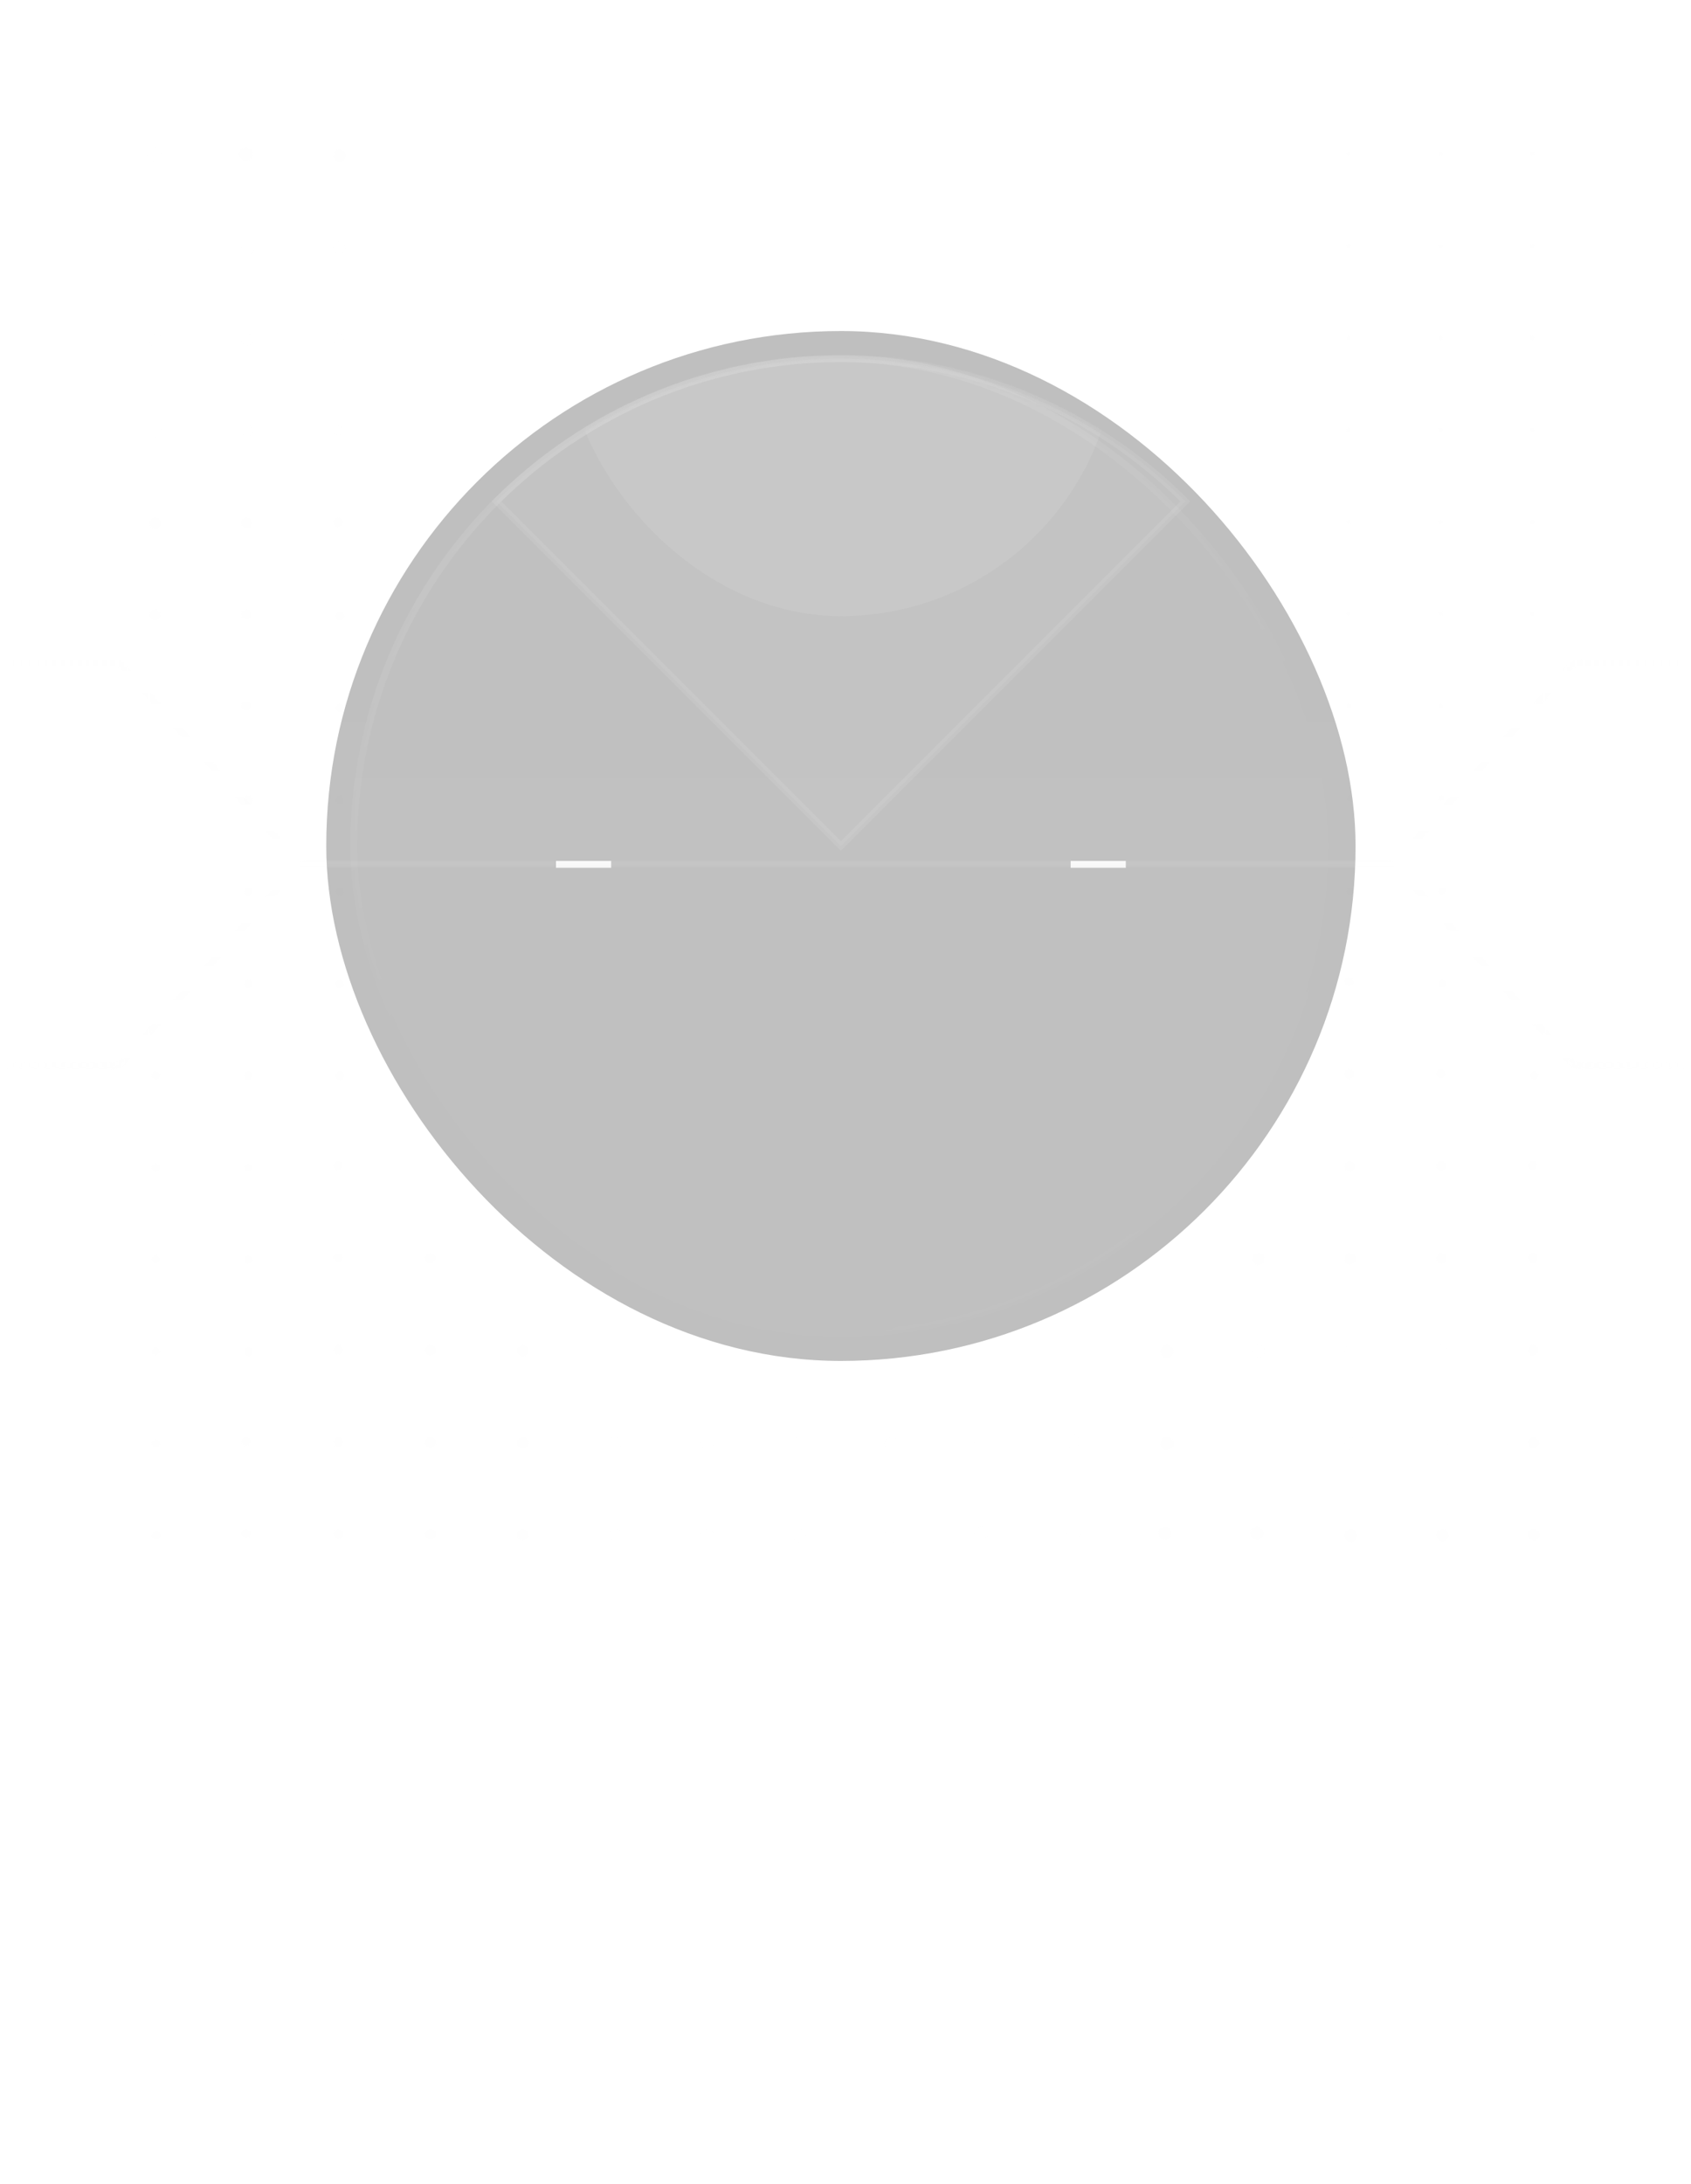 <svg width="368" height="475" viewBox="0 0 368 475" fill="none" xmlns="http://www.w3.org/2000/svg">
<g clip-path="url(#clip0_5145_109765)">
<g opacity="0.1">
<circle opacity="0.3" cx="33.584" cy="33.584" r="1.584" fill="#F8F8F8"/>
<circle cx="53.505" cy="33.505" r="1.505" fill="#F8F8F8"/>
<circle cx="73.886" cy="33.886" r="1.386" fill="#F8F8F8"/>
<circle cx="293.5" cy="33.5" r="0.5" fill="#F8F8F8"/>
<circle cx="313.5" cy="33.5" r="0.5" fill="#F8F8F8"/>
<circle cx="333.5" cy="33.5" r="0.5" fill="#F8F8F8"/>
<circle opacity="0.3" cx="33.525" cy="53.525" r="1.525" fill="#F8F8F8"/>
<circle opacity="0.4" cx="53.946" cy="53.946" r="1.446" fill="#F8F8F8"/>
<circle opacity="0.4" cx="73.807" cy="53.807" r="1.307" fill="#F8F8F8"/>
<circle cx="293.5" cy="53.5" r="0.5" fill="#F8F8F8"/>
<circle cx="313.5" cy="53.5" r="0.5" fill="#F8F8F8"/>
<circle cx="333.5" cy="53.5" r="0.5" fill="#F8F8F8"/>
<circle opacity="0.3" cx="33.965" cy="73.965" r="1.465" fill="#F8F8F8"/>
<circle opacity="0.4" cx="53.847" cy="73.847" r="1.347" fill="#F8F8F8"/>
<circle opacity="0.4" cx="73.708" cy="73.708" r="1.208" fill="#F8F8F8"/>
<circle cx="293.5" cy="73.5" r="0.5" fill="#F8F8F8"/>
<circle cx="313.5" cy="73.5" r="0.5" fill="#F8F8F8"/>
<circle cx="333.5" cy="73.5" r="0.5" fill="#F8F8F8"/>
<circle opacity="0.3" cx="33.866" cy="93.866" r="1.366" fill="#F8F8F8"/>
<circle opacity="0.4" cx="53.748" cy="93.748" r="1.248" fill="#F8F8F8"/>
<circle opacity="0.4" cx="73.609" cy="93.609" r="1.109" fill="#F8F8F8"/>
<circle cx="293.5" cy="93.5" r="0.5" fill="#F8F8F8"/>
<circle cx="313.5" cy="93.5" r="0.5" fill="#F8F8F8"/>
<circle cx="333.5" cy="93.5" r="0.5" fill="#F8F8F8"/>
<circle cx="33.767" cy="113.767" r="1.267" fill="#F8F8F8"/>
<circle cx="53.668" cy="113.668" r="1.168" fill="#F8F8F8"/>
<circle cx="73.55" cy="113.55" r="1.05" fill="#F8F8F8"/>
<circle cx="293.5" cy="113.5" r="0.5" fill="#F8F8F8"/>
<circle cx="313.5" cy="113.5" r="0.5" fill="#F8F8F8"/>
<circle cx="333.5" cy="113.5" r="0.5" fill="#F8F8F8"/>
<circle cx="33.688" cy="133.688" r="1.188" fill="#F8F8F8"/>
<circle cx="53.589" cy="133.589" r="1.089" fill="#F8F8F8"/>
<circle cx="73.99" cy="133.99" r="0.99" fill="#F8F8F8"/>
<circle cx="293.5" cy="133.5" r="0.5" fill="#F8F8F8"/>
<circle cx="313.5" cy="133.5" r="0.5" fill="#F8F8F8"/>
<circle cx="333.5" cy="133.5" r="0.5" fill="#F8F8F8"/>
<circle cx="53.53" cy="153.53" r="1.03" fill="#F8F8F8"/>
<circle cx="73.951" cy="153.951" r="0.951" fill="#F8F8F8"/>
<circle cx="293.555" cy="153.555" r="0.555" fill="#F8F8F8"/>
<circle cx="313.5" cy="153.5" r="0.5" fill="#F8F8F8"/>
<circle cx="53.99" cy="173.99" r="0.99" fill="#F8F8F8"/>
<circle cx="73.951" cy="173.951" r="0.951" fill="#F8F8F8"/>
<circle cx="293.713" cy="173.713" r="0.713" fill="#F8F8F8"/>
<circle cx="313.634" cy="173.634" r="0.634" fill="#F8F8F8"/>
<circle cx="53.951" cy="193.951" r="0.951" fill="#F8F8F8"/>
<circle cx="73.951" cy="193.951" r="0.951" fill="#F8F8F8"/>
<circle cx="293.871" cy="193.871" r="0.871" fill="#F8F8F8"/>
<circle cx="313.792" cy="193.792" r="0.792" fill="#F8F8F8"/>
<circle cx="53.951" cy="213.951" r="0.951" fill="#F8F8F8"/>
<circle cx="73.97" cy="213.97" r="0.97" fill="#F8F8F8"/>
<circle cx="293.51" cy="213.51" r="1.01" fill="#F8F8F8"/>
<circle cx="313.911" cy="213.911" r="0.911" fill="#F8F8F8"/>
<circle cx="33.911" cy="233.911" r="0.911" fill="#F8F8F8"/>
<circle cx="53.951" cy="233.951" r="0.951" fill="#F8F8F8"/>
<circle cx="73.99" cy="233.99" r="0.99" fill="#F8F8F8"/>
<circle cx="293.589" cy="233.589" r="1.089" fill="#F8F8F8"/>
<circle cx="313.51" cy="233.51" r="1.01" fill="#F8F8F8"/>
<circle cx="333.911" cy="233.911" r="0.911" fill="#F8F8F8"/>
<circle cx="33.911" cy="253.911" r="0.911" fill="#F8F8F8"/>
<circle opacity="0.5" cx="53.951" cy="253.951" r="0.951" fill="#F8F8F8"/>
<circle opacity="0.5" cx="73.53" cy="253.53" r="1.03" fill="#F8F8F8"/>
<circle cx="293.708" cy="253.708" r="1.208" fill="#F8F8F8"/>
<circle cx="313.609" cy="253.609" r="1.109" fill="#F8F8F8"/>
<circle cx="333.51" cy="253.51" r="1.01" fill="#F8F8F8"/>
<circle cx="33.891" cy="273.891" r="0.891" fill="#F8F8F8"/>
<circle opacity="0.5" cx="53.97" cy="273.97" r="0.97" fill="#F8F8F8"/>
<circle opacity="0.5" cx="73.55" cy="273.55" r="1.05" fill="#F8F8F8"/>
<circle cx="93.649" cy="273.649" r="1.149" fill="#F8F8F8"/>
<circle cx="273.847" cy="273.847" r="1.347" fill="#F8F8F8"/>
<circle cx="293.787" cy="273.787" r="1.287" fill="#F8F8F8"/>
<circle cx="313.708" cy="273.708" r="1.208" fill="#F8F8F8"/>
<circle cx="333.589" cy="273.589" r="1.089" fill="#F8F8F8"/>
<circle opacity="0.5" cx="33.911" cy="293.911" r="0.911" fill="#F8F8F8"/>
<circle opacity="0.5" cx="53.99" cy="293.99" r="0.99" fill="#F8F8F8"/>
<circle opacity="0.5" cx="73.589" cy="293.589" r="1.089" fill="#F8F8F8"/>
<circle cx="93.688" cy="293.688" r="1.188" fill="#F8F8F8"/>
<circle cx="113.767" cy="293.767" r="1.267" fill="#F8F8F8"/>
<circle cx="253.946" cy="293.946" r="1.446" fill="#F8F8F8"/>
<circle opacity="0.3" cx="273.906" cy="293.906" r="1.406" fill="#F8F8F8"/>
<circle opacity="0.3" cx="293.866" cy="293.866" r="1.366" fill="#F8F8F8"/>
<circle opacity="0.3" cx="313.787" cy="293.787" r="1.287" fill="#F8F8F8"/>
<circle cx="333.668" cy="293.668" r="1.168" fill="#F8F8F8"/>
<circle opacity="0.5" cx="33.931" cy="313.931" r="0.931" fill="#F8F8F8"/>
<circle opacity="0.5" cx="53.51" cy="313.51" r="1.01" fill="#F8F8F8"/>
<circle opacity="0.5" cx="73.609" cy="313.609" r="1.109" fill="#F8F8F8"/>
<circle cx="93.708" cy="313.708" r="1.208" fill="#F8F8F8"/>
<circle cx="113.787" cy="313.787" r="1.287" fill="#F8F8F8"/>
<circle opacity="0.3" cx="133.866" cy="313.866" r="1.366" fill="#F8F8F8"/>
<circle opacity="0.3" cx="153.926" cy="313.926" r="1.426" fill="#F8F8F8"/>
<circle opacity="0.3" cx="173.965" cy="313.965" r="1.465" fill="#F8F8F8"/>
<circle opacity="0.3" cx="193.985" cy="313.985" r="1.485" fill="#F8F8F8"/>
<circle opacity="0.3" cx="213.505" cy="313.505" r="1.505" fill="#F8F8F8"/>
<circle opacity="0.3" cx="233.505" cy="313.505" r="1.505" fill="#F8F8F8"/>
<circle cx="253.985" cy="313.985" r="1.485" fill="#F8F8F8"/>
<circle opacity="0.3" cx="273.965" cy="313.965" r="1.465" fill="#F8F8F8"/>
<circle opacity="0.3" cx="293.926" cy="313.926" r="1.426" fill="#F8F8F8"/>
<circle opacity="0.3" cx="313.847" cy="313.847" r="1.347" fill="#F8F8F8"/>
<circle cx="333.748" cy="313.748" r="1.248" fill="#F8F8F8"/>
<circle opacity="0.5" cx="33.99" cy="333.99" r="0.99" fill="#F8F8F8"/>
<circle opacity="0.5" cx="53.53" cy="333.53" r="1.03" fill="#F8F8F8"/>
<circle opacity="0.5" cx="73.629" cy="333.629" r="1.129" fill="#F8F8F8"/>
<circle cx="93.708" cy="333.708" r="1.208" fill="#F8F8F8"/>
<circle cx="113.787" cy="333.787" r="1.287" fill="#F8F8F8"/>
<circle opacity="0.3" cx="133.866" cy="333.866" r="1.366" fill="#F8F8F8"/>
<circle opacity="0.3" cx="153.926" cy="333.926" r="1.426" fill="#F8F8F8"/>
<circle opacity="0.3" cx="173.965" cy="333.965" r="1.465" fill="#F8F8F8"/>
<circle opacity="0.3" cx="193.985" cy="333.985" r="1.485" fill="#F8F8F8"/>
<circle opacity="0.3" cx="213.505" cy="333.505" r="1.505" fill="#F8F8F8"/>
<circle opacity="0.3" cx="233.505" cy="333.505" r="1.505" fill="#F8F8F8"/>
<circle cx="253.505" cy="333.505" r="1.505" fill="#F8F8F8"/>
<circle cx="273.505" cy="333.505" r="1.505" fill="#F8F8F8"/>
<circle cx="293.965" cy="333.965" r="1.465" fill="#F8F8F8"/>
<circle cx="313.906" cy="333.906" r="1.406" fill="#F8F8F8"/>
<circle cx="333.807" cy="333.807" r="1.307" fill="#F8F8F8"/>
</g>
</g>
<rect x="71" y="72" width="224" height="224" rx="112" fill="#282828" fill-opacity="0.3" style="mix-blend-mode:luminosity"/>
<g filter="url(#filter0_b_5145_109765)">
<rect x="77" y="78" width="212" height="212" rx="106" fill="#F8F8F8" fill-opacity="0.01" style="mix-blend-mode:luminosity"/>
<rect x="77" y="78" width="212" height="212" rx="106" stroke="url(#paint0_linear_5145_109765)" stroke-opacity="0.25" stroke-width="1.5"/>
</g>
<rect x="43" y="44" width="280" height="280" rx="140" stroke="url(#paint1_linear_5145_109765)" stroke-opacity="0.25" stroke-width="1.5"/>
<g filter="url(#filter1_b_5145_109765)">
<path d="M108.047 109.047C117.89 99.204 129.575 91.396 142.436 86.069C155.296 80.742 169.08 78 183 78C196.92 78 210.704 80.742 223.564 86.069C236.425 91.396 248.11 99.204 257.953 109.047L183 184L108.047 109.047Z" fill="#F8F8F8" fill-opacity="0.05" style="mix-blend-mode:luminosity"/>
<path d="M108.047 109.047C117.89 99.204 129.575 91.396 142.436 86.069C155.296 80.742 169.08 78 183 78C196.92 78 210.704 80.742 223.564 86.069C236.425 91.396 248.11 99.204 257.953 109.047L183 184L108.047 109.047Z" stroke="#F8F8F8" stroke-opacity="0.1" stroke-width="1.5"/>
</g>
<mask id="mask0_5145_109765" style="mask-type:alpha" maskUnits="userSpaceOnUse" x="106" y="77" width="154" height="109">
<path opacity="0.5" d="M108.047 109.047C117.89 99.204 129.575 91.396 142.436 86.069C155.296 80.742 169.08 78 183 78C196.92 78 210.704 80.742 223.564 86.069C236.425 91.396 248.11 99.204 257.953 109.047L183 184L108.047 109.047Z" fill="#D9D9D9" stroke="#F8F8F8" stroke-opacity="0.1" stroke-width="1.5"/>
</mask>
<g mask="url(#mask0_5145_109765)">
<g filter="url(#filter2_f_5145_109765)">
<rect x="123" y="14" width="120" height="120" rx="60" fill="#F8F8F8" fill-opacity="0.2"/>
</g>
</g>
<path d="M133 188L121 188" stroke="#F8F8F8" stroke-width="1.5"/>
<path d="M245 188L233 188" stroke="#F8F8F8" stroke-width="1.5"/>
<mask id="mask1_5145_109765" style="mask-type:alpha" maskUnits="userSpaceOnUse" x="0" y="111" width="368" height="153">
<rect y="111" width="368" height="153" fill="url(#paint2_linear_5145_109765)"/>
</mask>
<g mask="url(#mask1_5145_109765)">
<path opacity="0.3" d="M24.145 144H-27C-29.209 144 -31 145.791 -31 148V471C-31 473.209 -29.209 475 -27 475H395C397.209 475 399 473.209 399 471V148C399 145.791 397.209 144 395 144H344.448C343.307 144 342.221 144.487 341.462 145.338L304.703 186.558C303.944 187.409 302.858 187.896 301.718 187.896H66.875C65.735 187.896 64.649 187.409 63.89 186.558L27.131 145.338C26.372 144.487 25.286 144 24.145 144Z" stroke="url(#paint3_linear_5145_109765)" stroke-width="1.5"/>
<path opacity="0.3" d="M24.145 232H-27C-29.209 232 -31 230.209 -31 228V-95C-31 -97.209 -29.209 -99 -27 -99H395C397.209 -99 399 -97.209 399 -95V228C399 230.209 397.209 232 395 232H344.448C343.307 232 342.221 231.513 341.462 230.662L304.703 189.442C303.944 188.591 302.858 188.104 301.718 188.104H66.875C65.735 188.104 64.649 188.591 63.89 189.442L27.131 230.662C26.372 231.513 25.286 232 24.145 232Z" fill="url(#paint4_linear_5145_109765)"/>
<path opacity="0.5" d="M-31 144H24.145C25.286 144 26.372 144.487 27.131 145.338L63.89 186.558C64.649 187.409 65.735 187.896 66.875 187.896H301.718C302.858 187.896 303.944 187.409 304.703 186.558L341.462 145.338C342.221 144.487 343.307 144 344.448 144H399" stroke="url(#paint5_linear_5145_109765)" stroke-width="1.5"/>
<path opacity="0.5" d="M-31 231.896H24.145C25.286 231.896 26.372 231.409 27.131 230.558L63.89 189.338C64.649 188.487 65.735 188 66.875 188H301.718C302.858 188 303.944 188.487 304.703 189.338L341.462 230.558C342.221 231.409 343.307 231.896 344.448 231.896H399" stroke="url(#paint6_linear_5145_109765)" stroke-width="1.5"/>
</g>
<defs>
<filter id="filter0_b_5145_109765" x="44.25" y="45.25" width="277.5" height="277.5" filterUnits="userSpaceOnUse" color-interpolation-filters="sRGB">
<feFlood flood-opacity="0" result="BackgroundImageFix"/>
<feGaussianBlur in="BackgroundImageFix" stdDeviation="16"/>
<feComposite in2="SourceAlpha" operator="in" result="effect1_backgroundBlur_5145_109765"/>
<feBlend mode="normal" in="SourceGraphic" in2="effect1_backgroundBlur_5145_109765" result="shape"/>
</filter>
<filter id="filter1_b_5145_109765" x="74.986" y="45.25" width="216.028" height="171.811" filterUnits="userSpaceOnUse" color-interpolation-filters="sRGB">
<feFlood flood-opacity="0" result="BackgroundImageFix"/>
<feGaussianBlur in="BackgroundImageFix" stdDeviation="16"/>
<feComposite in2="SourceAlpha" operator="in" result="effect1_backgroundBlur_5145_109765"/>
<feBlend mode="normal" in="SourceGraphic" in2="effect1_backgroundBlur_5145_109765" result="shape"/>
</filter>
<filter id="filter2_f_5145_109765" x="63" y="-46" width="240" height="240" filterUnits="userSpaceOnUse" color-interpolation-filters="sRGB">
<feFlood flood-opacity="0" result="BackgroundImageFix"/>
<feBlend mode="normal" in="SourceGraphic" in2="BackgroundImageFix" result="shape"/>
<feGaussianBlur stdDeviation="30" result="effect1_foregroundBlur_5145_109765"/>
</filter>
<linearGradient id="paint0_linear_5145_109765" x1="183" y1="78" x2="275.224" y2="310.802" gradientUnits="userSpaceOnUse">
<stop stop-color="white" stop-opacity="0.4"/>
<stop offset="0.4" stop-color="white" stop-opacity="0.01"/>
<stop offset="0.6" stop-color="white" stop-opacity="0.01"/>
<stop offset="1" stop-color="white" stop-opacity="0.1"/>
</linearGradient>
<linearGradient id="paint1_linear_5145_109765" x1="212.5" y1="-25.5" x2="167.514" y2="341.821" gradientUnits="userSpaceOnUse">
<stop stop-color="white" stop-opacity="0.4"/>
<stop offset="0.4" stop-color="white" stop-opacity="0.01"/>
<stop offset="0.6" stop-color="white" stop-opacity="0.01"/>
<stop offset="1" stop-color="white" stop-opacity="0.1"/>
</linearGradient>
<linearGradient id="paint2_linear_5145_109765" x1="368" y1="187.5" x2="0" y2="187.5" gradientUnits="userSpaceOnUse">
<stop stop-color="#F8F8F8" stop-opacity="0"/>
<stop offset="0.099" stop-color="#F8F8F8"/>
<stop offset="0.899" stop-color="#949494"/>
<stop offset="1" stop-color="#737373" stop-opacity="0"/>
</linearGradient>
<linearGradient id="paint3_linear_5145_109765" x1="289.065" y1="339.159" x2="289.065" y2="144" gradientUnits="userSpaceOnUse">
<stop offset="0.523" stop-color="white" stop-opacity="0"/>
<stop offset="1" stop-color="white" stop-opacity="0.1"/>
</linearGradient>
<linearGradient id="paint4_linear_5145_109765" x1="289.065" y1="36.84" x2="289.065" y2="232" gradientUnits="userSpaceOnUse">
<stop offset="0.523" stop-color="white" stop-opacity="0"/>
<stop offset="1" stop-color="white" stop-opacity="0.1"/>
</linearGradient>
<linearGradient id="paint5_linear_5145_109765" x1="289.065" y1="339.159" x2="289.065" y2="144" gradientUnits="userSpaceOnUse">
<stop offset="0.523" stop-color="#F8F8F8" stop-opacity="0"/>
<stop offset="1" stop-color="#F8F8F8" stop-opacity="0.1"/>
</linearGradient>
<linearGradient id="paint6_linear_5145_109765" x1="289.065" y1="36.737" x2="289.065" y2="231.896" gradientUnits="userSpaceOnUse">
<stop offset="0.523" stop-color="#F8F8F8" stop-opacity="0"/>
<stop offset="1" stop-color="#F8F8F8" stop-opacity="0.1"/>
</linearGradient>
<clipPath id="clip0_5145_109765">
<rect width="336" height="336" fill="white" transform="translate(16 16)"/>
</clipPath>
</defs>
</svg>

